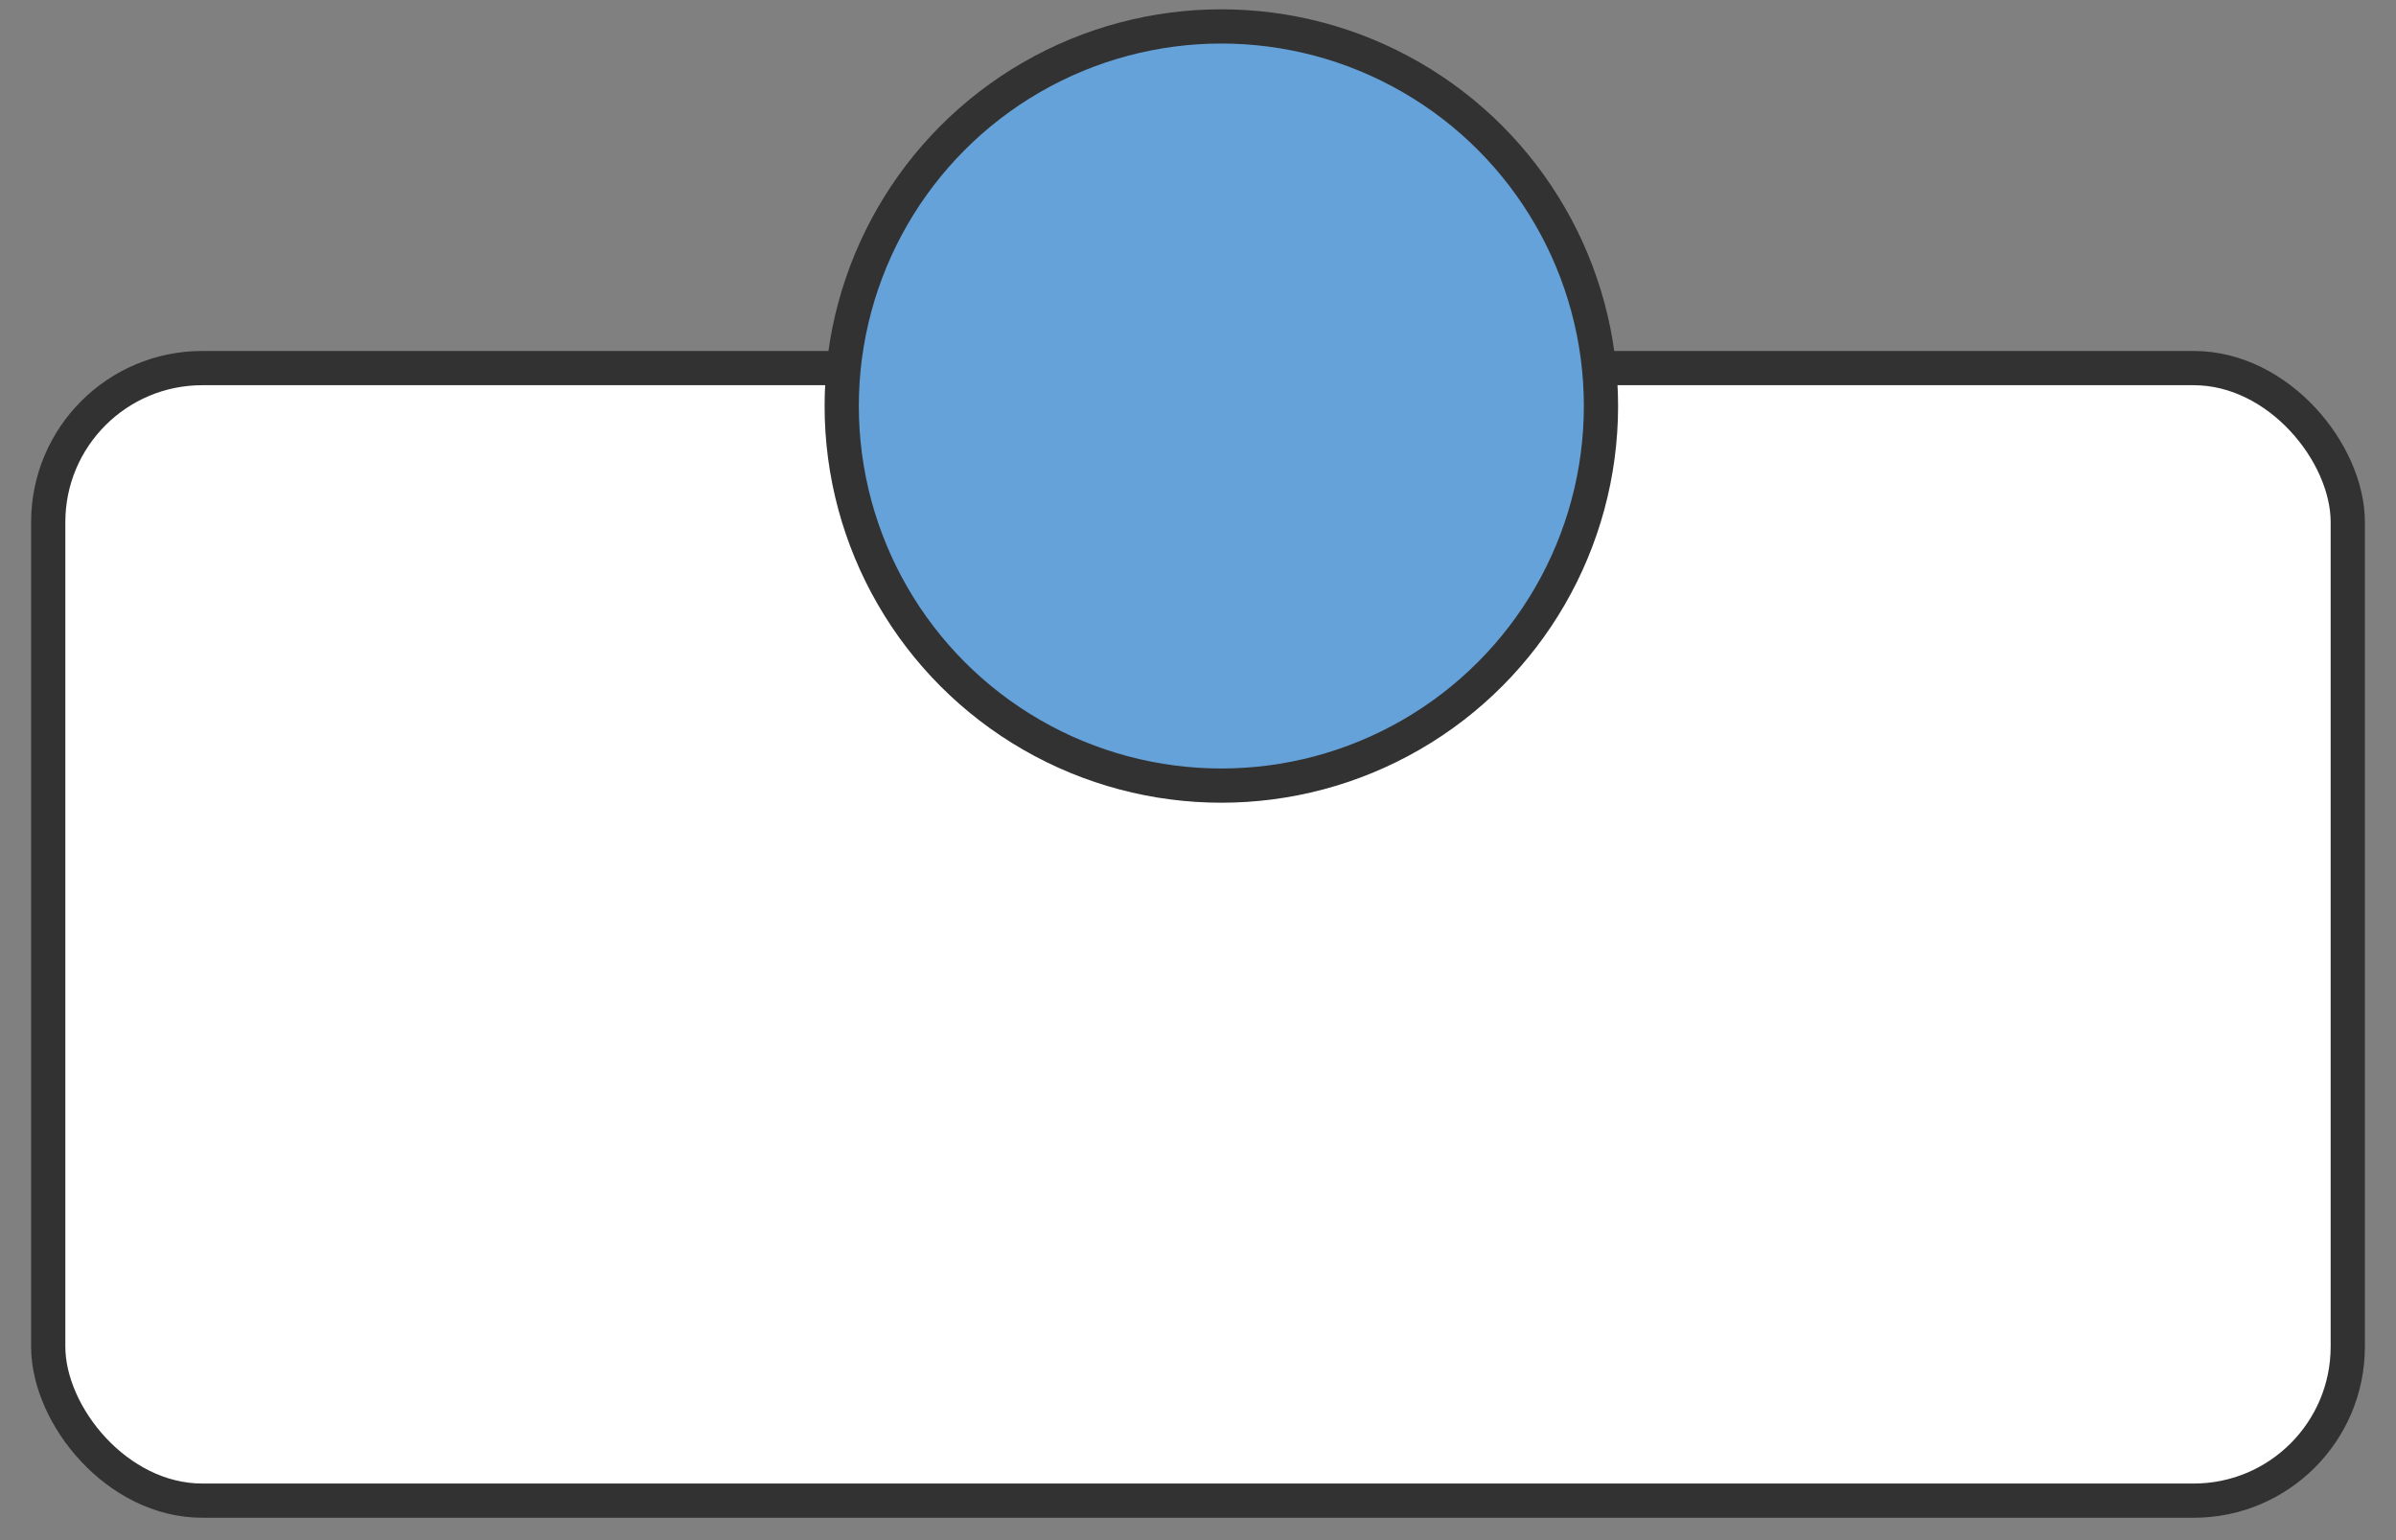 <svg width="70" height="45" viewBox="0 0 70 45" fill="none" xmlns="http://www.w3.org/2000/svg">
<rect x="0" y="0" width="70" height="45" fill="#808080" stroke="none"/>
<rect x="1.409" y="10.755" width="67.182" height="33.091" rx="4.5" fill="white" stroke="#323232"/>
<circle cx="35.682" cy="11.863" r="11.091" fill="#65A2D9" stroke="#323232"/>
</svg>
